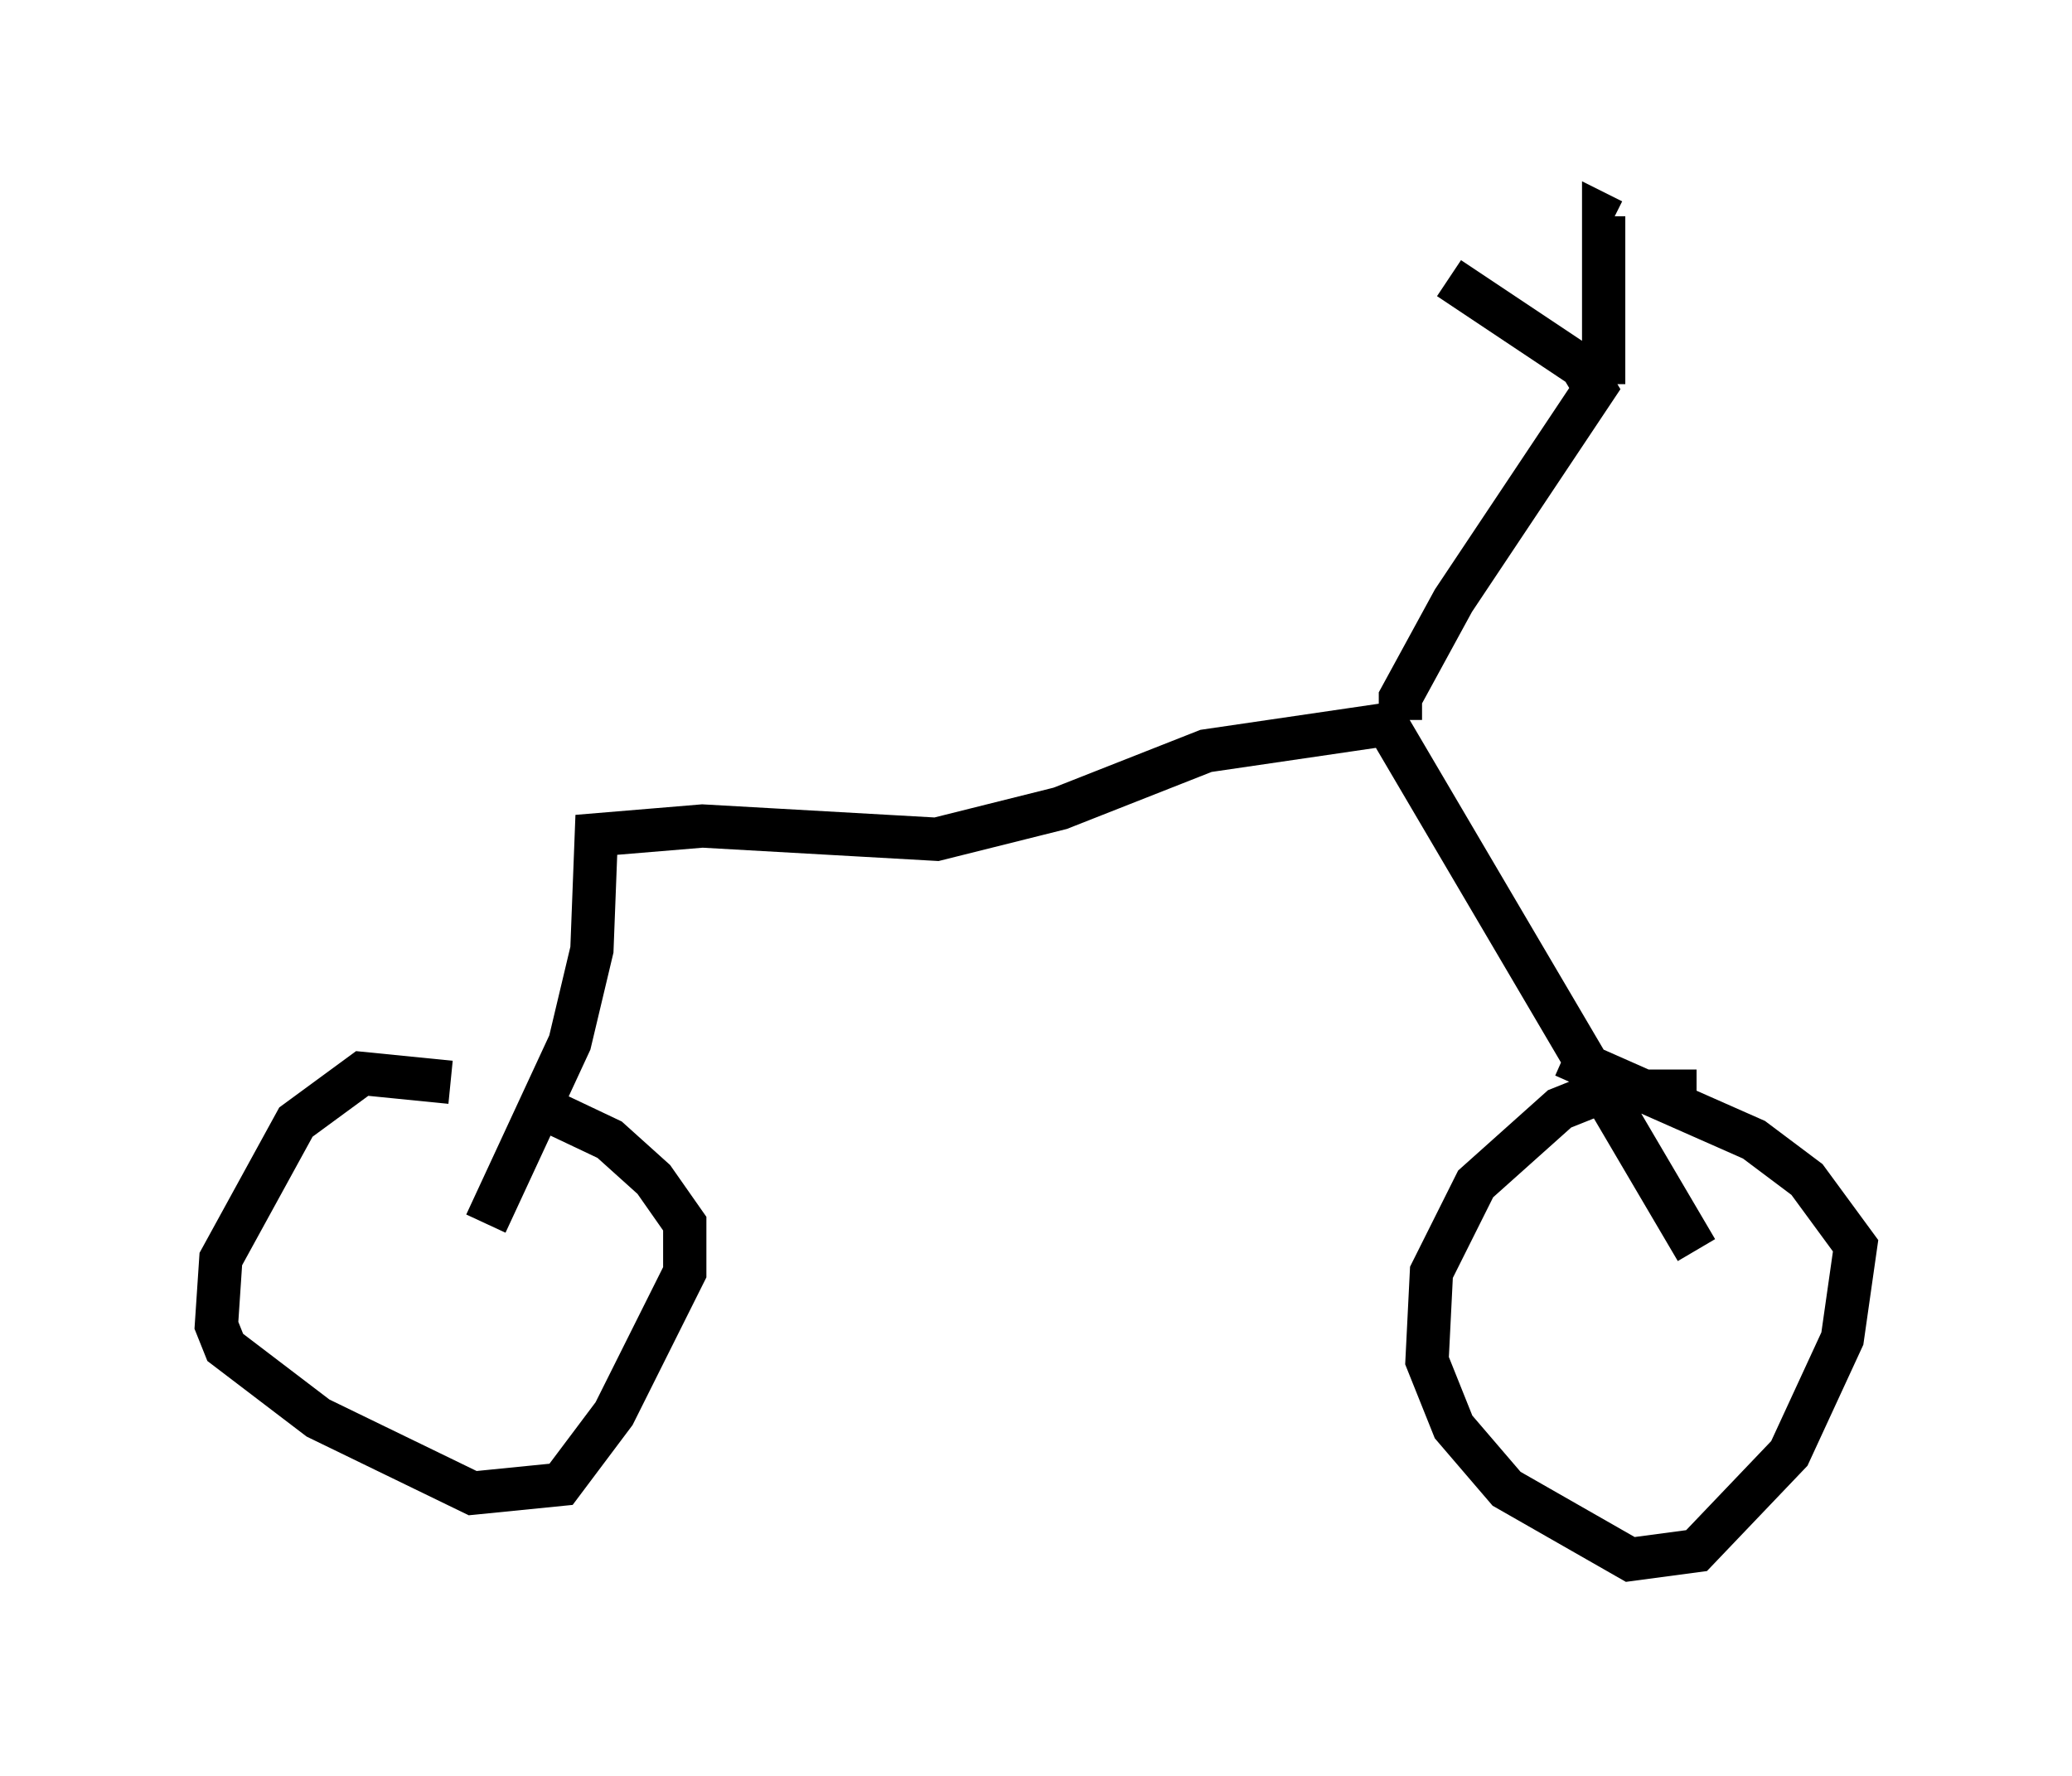 <?xml version="1.0" encoding="utf-8" ?>
<svg baseProfile="full" height="41.034" version="1.1" width="47.873" xmlns="http://www.w3.org/2000/svg" xmlns:ev="http://www.w3.org/2001/xml-events" xmlns:xlink="http://www.w3.org/1999/xlink"><defs /><rect fill="white" height="41.034" width="47.873" x="0" y="0" /><path d="M40.73, 25.621 m-1.531, -0.408 l-2.144, 0.0 -1.021, 0.408 l-1.94, 1.735 -1.021, 2.042 l-0.102, 2.042 0.613, 1.531 l1.225, 1.429 2.858, 1.633 l1.531, -0.204 2.144, -2.246 l1.225, -2.654 0.306, -2.144 l-1.123, -1.531 -1.225, -0.919 l-4.39, -1.94 m-25.725, 0.613 l-2.042, -0.204 -1.531, 1.123 l-1.735, 3.165 -0.102, 1.531 l0.204, 0.51 2.144, 1.633 l3.573, 1.735 2.042, -0.204 l1.225, -1.633 1.633, -3.267 l0.0, -1.123 -0.715, -1.021 l-1.021, -0.919 -1.94, -0.919 m-0.919, 2.858 l1.94, -4.185 0.51, -2.144 l0.102, -2.654 2.45, -0.204 l5.41, 0.306 2.858, -0.715 l3.369, -1.327 4.185, -0.613 l7.146, 12.148 m-6.84, -12.25 l0.0, -0.51 1.225, -2.246 l3.267, -4.9 -0.306, -0.51 l-3.063, -2.042 m3.573, 2.45 l0.0, -3.879 0.204, 0.102 " fill="none" stroke="black" stroke-width="1" /></svg>